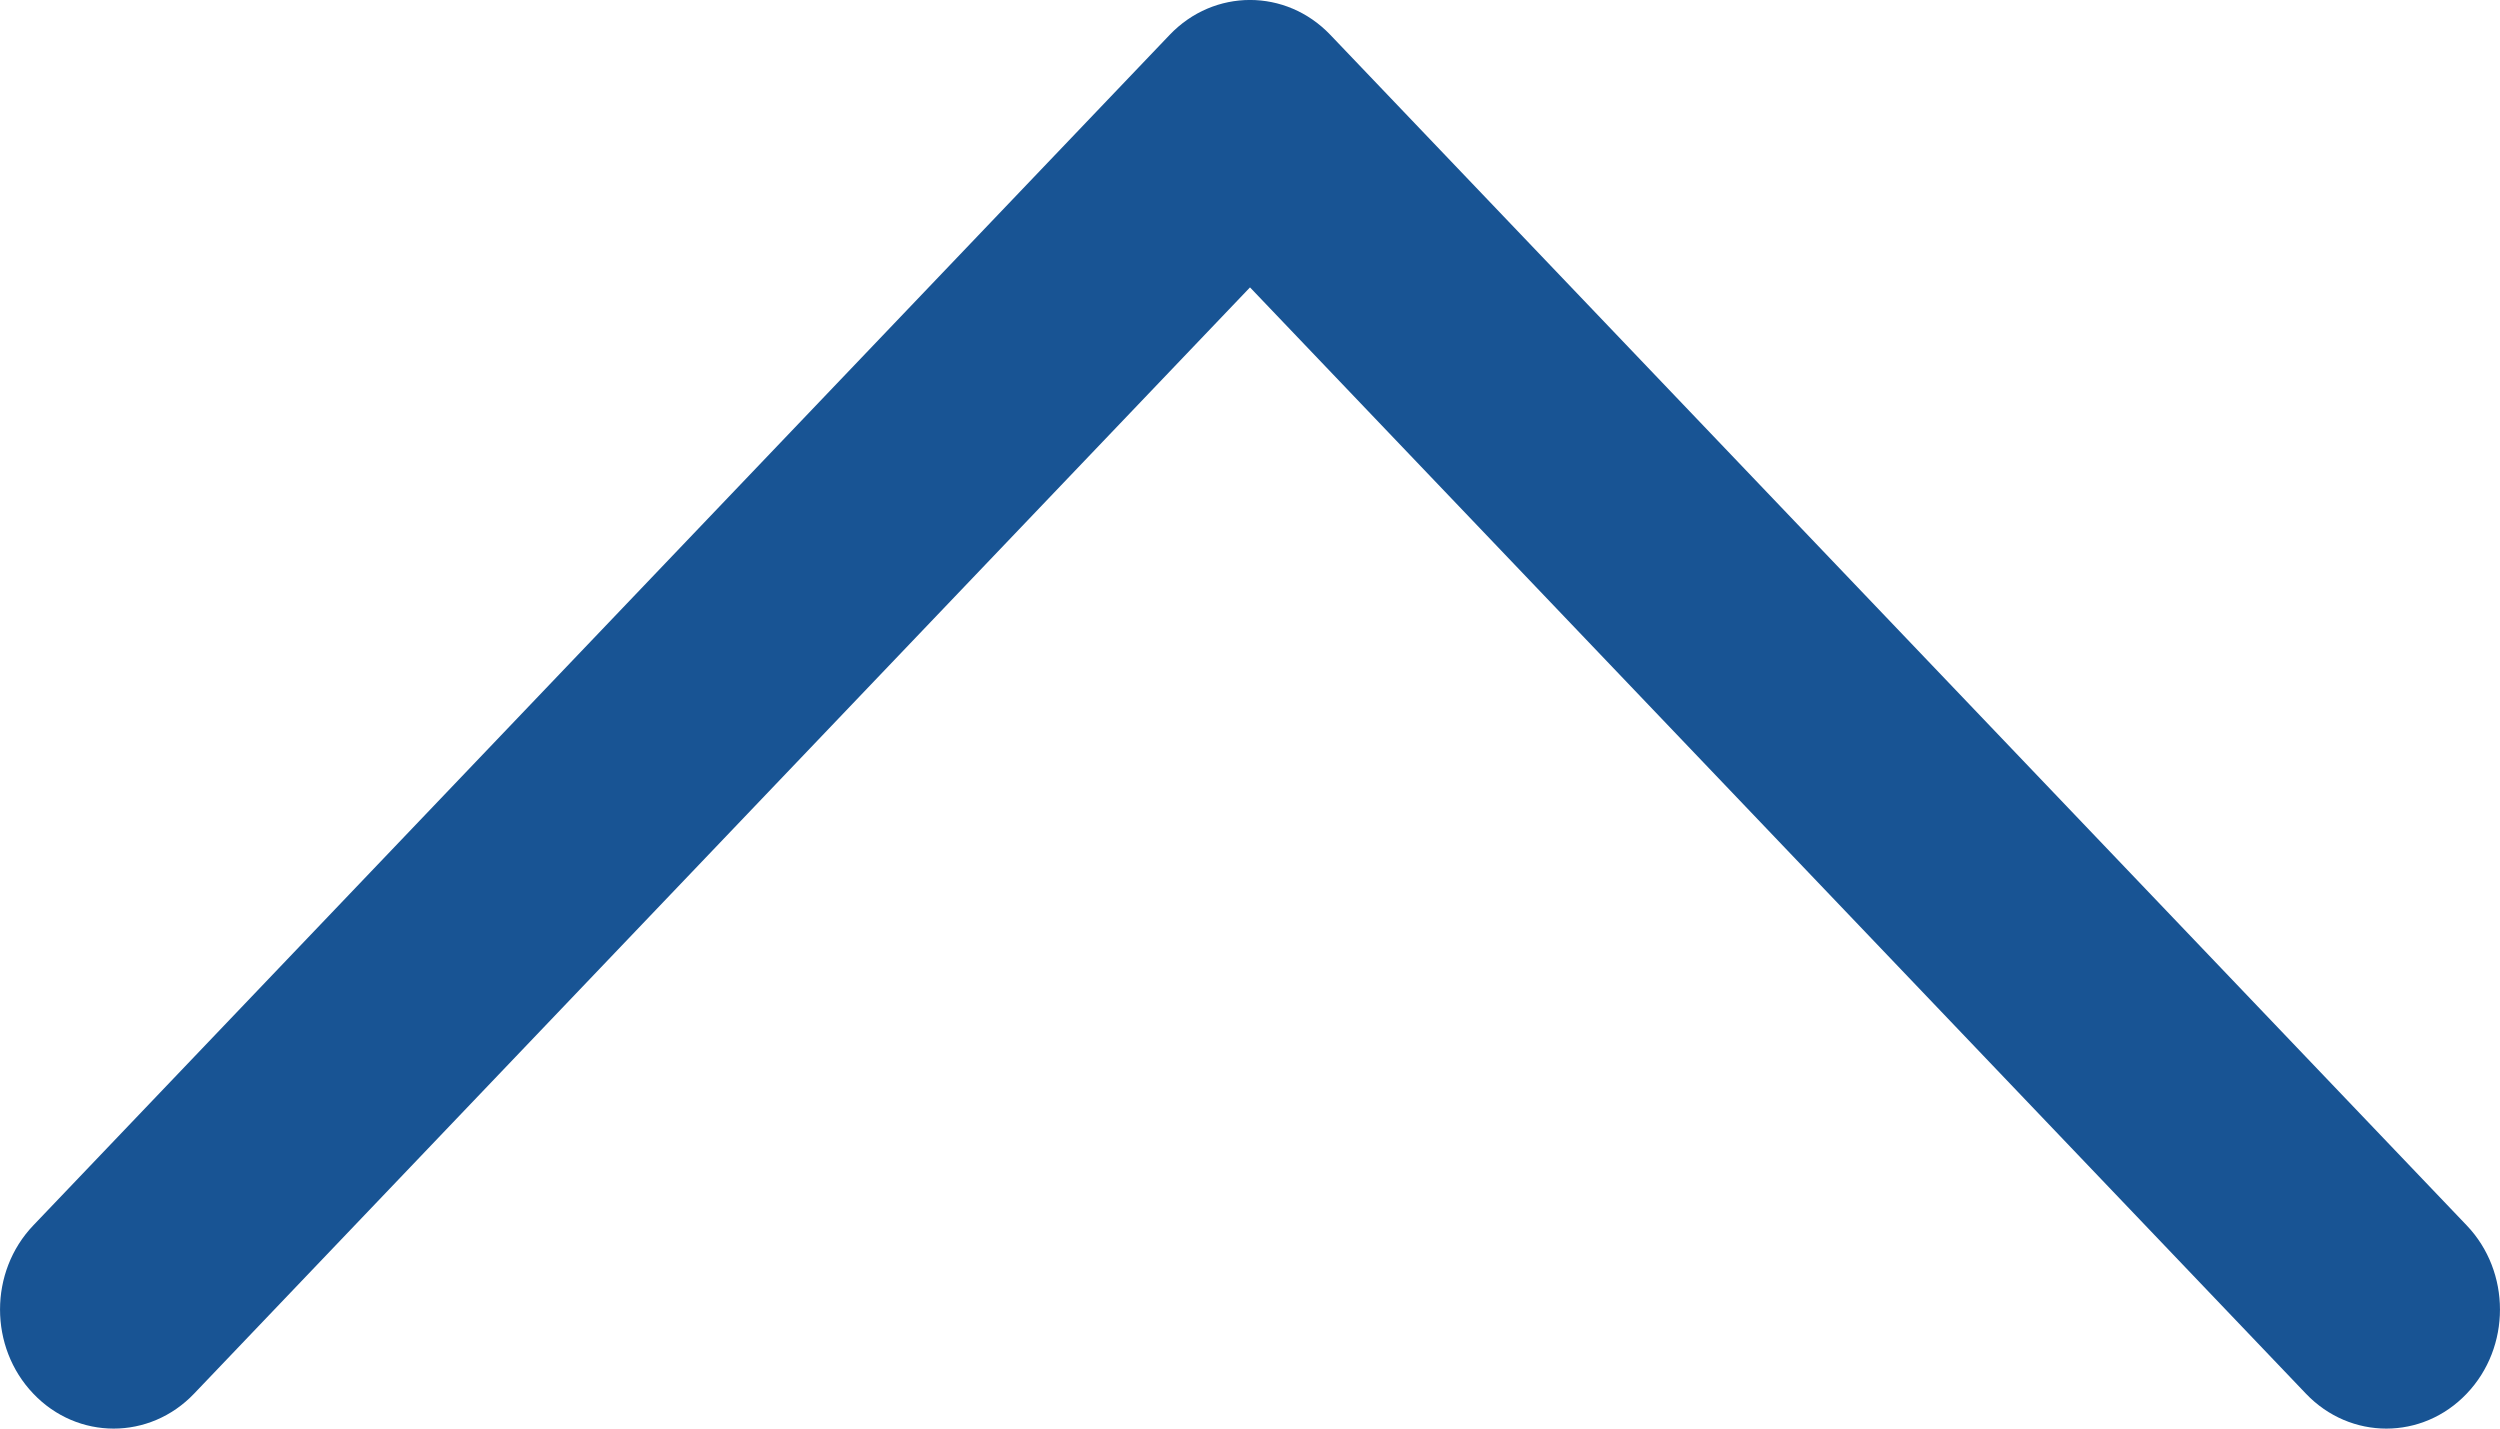 <svg width="21" height="12" viewBox="0 0 21 12" fill="none" xmlns="http://www.w3.org/2000/svg">
<path fill-rule="evenodd" clip-rule="evenodd" d="M20.72 11.707C20.348 12.098 19.743 12.098 19.37 11.707L10.5 2.414L1.63 11.707C1.257 12.098 0.652 12.098 0.28 11.707C-0.093 11.317 -0.093 10.683 0.28 10.293L9.825 0.293C10.198 -0.098 10.802 -0.098 11.175 0.293L20.72 10.293C21.093 10.683 21.093 11.317 20.72 11.707Z" fill="#185494"/>
</svg>
